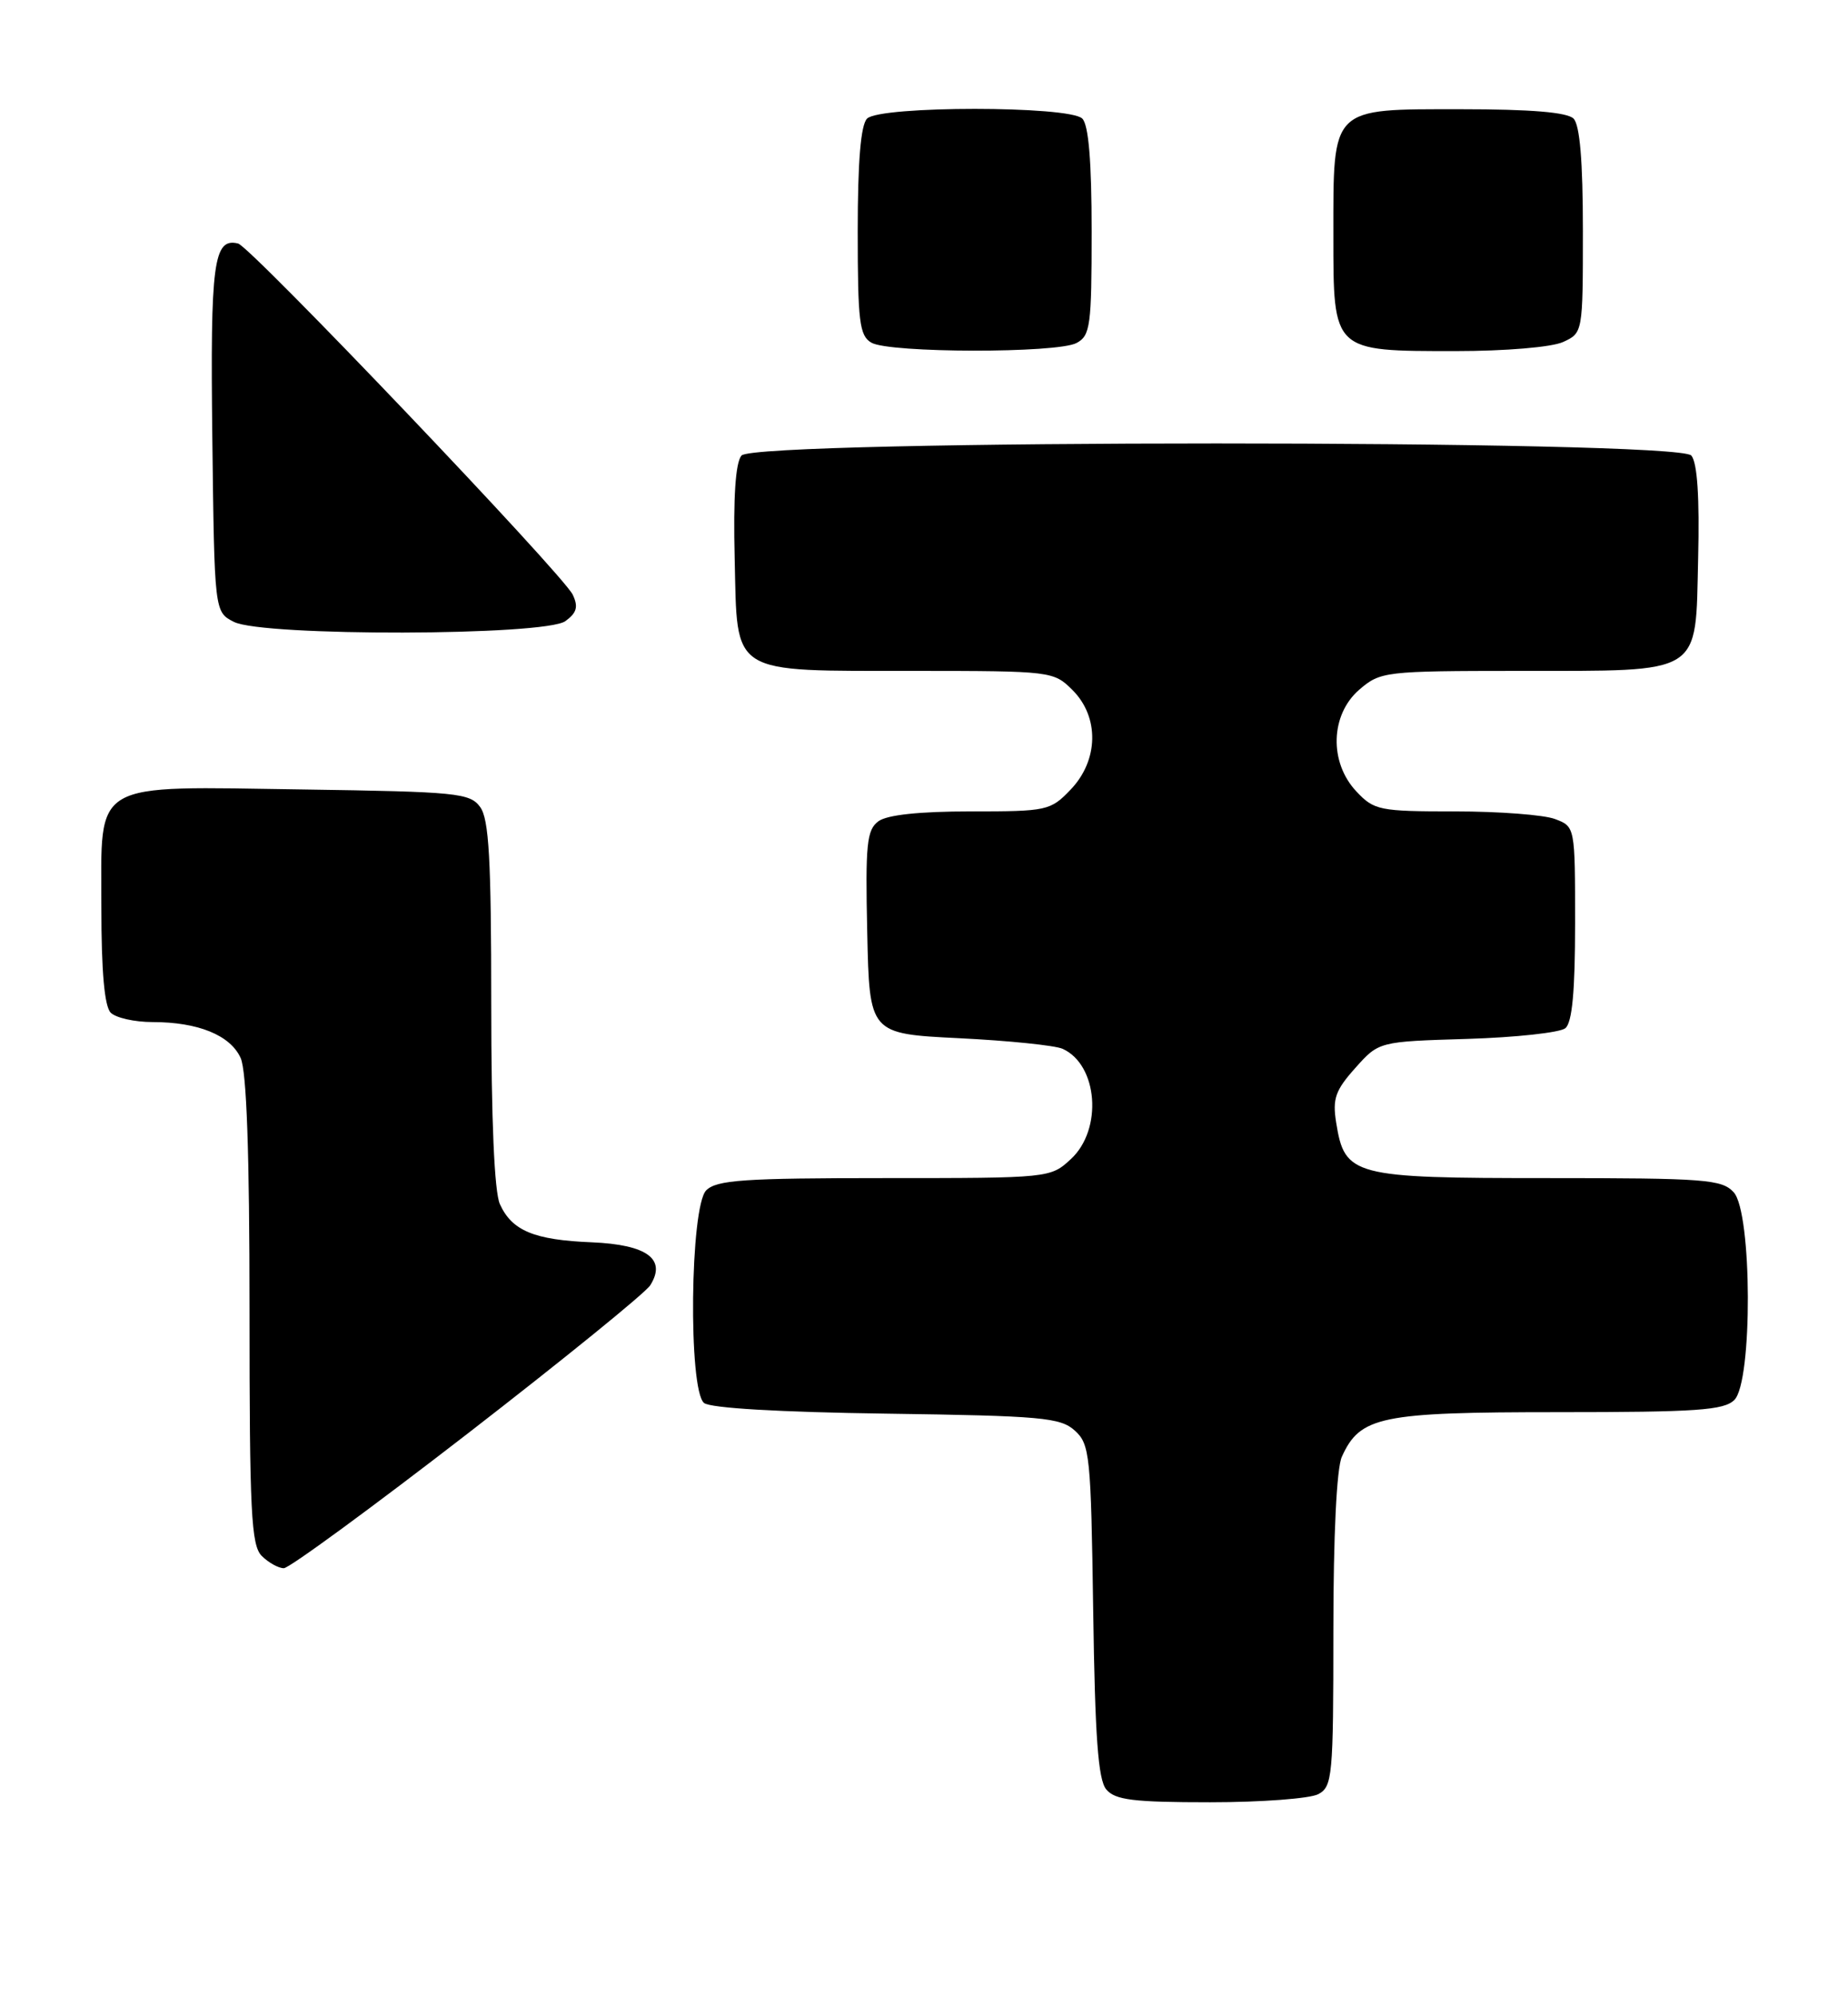 <?xml version="1.0" encoding="UTF-8" standalone="no"?>
<!DOCTYPE svg PUBLIC "-//W3C//DTD SVG 1.1//EN" "http://www.w3.org/Graphics/SVG/1.1/DTD/svg11.dtd" >
<svg xmlns="http://www.w3.org/2000/svg" xmlns:xlink="http://www.w3.org/1999/xlink" version="1.1" viewBox="0 0 237 256">
 <g >
 <path fill="currentColor"
d=" M 169.07 229.96 C 170.88 228.99 171.00 227.68 171.00 209.01 C 171.00 196.82 171.42 188.17 172.09 186.71 C 174.44 181.53 177.04 181.00 199.83 181.00 C 217.61 181.00 221.10 180.76 222.43 179.43 C 224.78 177.08 224.71 155.44 222.35 152.83 C 220.84 151.16 218.73 151.00 198.46 151.00 C 173.46 151.00 172.46 150.74 171.36 143.89 C 170.87 140.84 171.25 139.75 173.81 136.89 C 176.83 133.50 176.83 133.50 188.17 133.16 C 194.40 132.97 200.06 132.35 200.75 131.79 C 201.63 131.06 202.00 127.06 202.00 118.35 C 202.00 105.96 202.00 105.95 199.43 104.98 C 198.02 104.44 192.25 104.00 186.61 104.00 C 176.90 104.00 176.22 103.86 173.95 101.44 C 170.43 97.70 170.61 91.60 174.33 88.39 C 177.04 86.07 177.59 86.00 194.81 85.99 C 218.58 85.97 217.42 86.69 217.78 71.61 C 217.97 63.75 217.68 59.32 216.91 58.39 C 215.19 56.32 96.81 56.32 95.09 58.39 C 94.32 59.32 94.03 63.75 94.22 71.61 C 94.58 86.70 93.40 85.97 117.30 85.99 C 134.85 86.00 135.12 86.03 137.55 88.45 C 141.01 91.91 140.90 97.45 137.31 101.20 C 134.72 103.91 134.29 104.00 124.50 104.00 C 117.94 104.00 113.78 104.44 112.66 105.26 C 111.16 106.36 110.97 108.17 111.22 119.51 C 111.50 132.50 111.50 132.50 123.00 133.07 C 129.32 133.38 135.30 133.99 136.28 134.43 C 140.81 136.48 141.44 144.76 137.35 148.55 C 134.72 150.99 134.63 151.00 113.43 151.00 C 95.41 151.00 91.90 151.24 90.57 152.57 C 88.50 154.65 88.25 178.13 90.29 179.82 C 91.08 180.48 99.94 181.00 113.68 181.19 C 133.56 181.47 136.00 181.69 137.84 183.36 C 139.77 185.10 139.91 186.52 140.20 206.45 C 140.43 222.63 140.83 228.09 141.87 229.35 C 143.01 230.71 145.31 231.00 155.19 231.00 C 161.76 231.00 168.00 230.53 169.07 229.96 Z  M 59.98 183.74 C 72.25 174.25 82.79 165.70 83.39 164.74 C 85.51 161.38 82.99 159.53 75.90 159.23 C 68.50 158.93 65.66 157.75 64.11 154.34 C 63.40 152.78 63.00 143.56 63.00 128.64 C 63.00 110.15 62.71 104.98 61.58 103.44 C 60.27 101.64 58.60 101.48 38.99 101.19 C 11.40 100.79 13.00 99.86 13.00 116.32 C 13.00 124.54 13.40 129.00 14.20 129.80 C 14.86 130.46 17.27 131.00 19.55 131.00 C 25.40 131.00 29.53 132.68 30.86 135.60 C 31.63 137.29 32.00 147.77 32.00 167.98 C 32.00 193.81 32.21 198.07 33.57 199.43 C 34.44 200.29 35.71 201.00 36.40 201.00 C 37.09 201.00 47.70 193.23 59.98 183.74 Z  M 72.51 79.61 C 73.97 78.55 74.19 77.77 73.45 76.22 C 72.22 73.64 32.13 31.59 30.53 31.21 C 27.38 30.45 26.96 33.65 27.23 56.10 C 27.50 78.44 27.50 78.44 30.00 79.71 C 33.72 81.59 69.92 81.51 72.51 79.61 Z  M 138.07 43.96 C 139.83 43.02 140.00 41.76 140.00 29.66 C 140.00 20.68 139.61 16.01 138.80 15.20 C 137.14 13.54 112.86 13.54 111.20 15.20 C 110.39 16.01 110.00 20.68 110.00 29.65 C 110.00 41.21 110.22 43.03 111.75 43.92 C 114.05 45.26 135.58 45.30 138.07 43.96 Z  M 200.45 43.84 C 202.99 42.68 203.00 42.65 203.00 29.54 C 203.00 20.65 202.61 16.01 201.80 15.20 C 200.99 14.39 196.32 14.00 187.36 14.00 C 170.58 14.00 171.00 13.58 171.00 30.17 C 171.00 45.13 170.86 45.00 186.68 45.00 C 193.07 45.00 199.00 44.50 200.45 43.84 Z "/>
</g>
</svg>